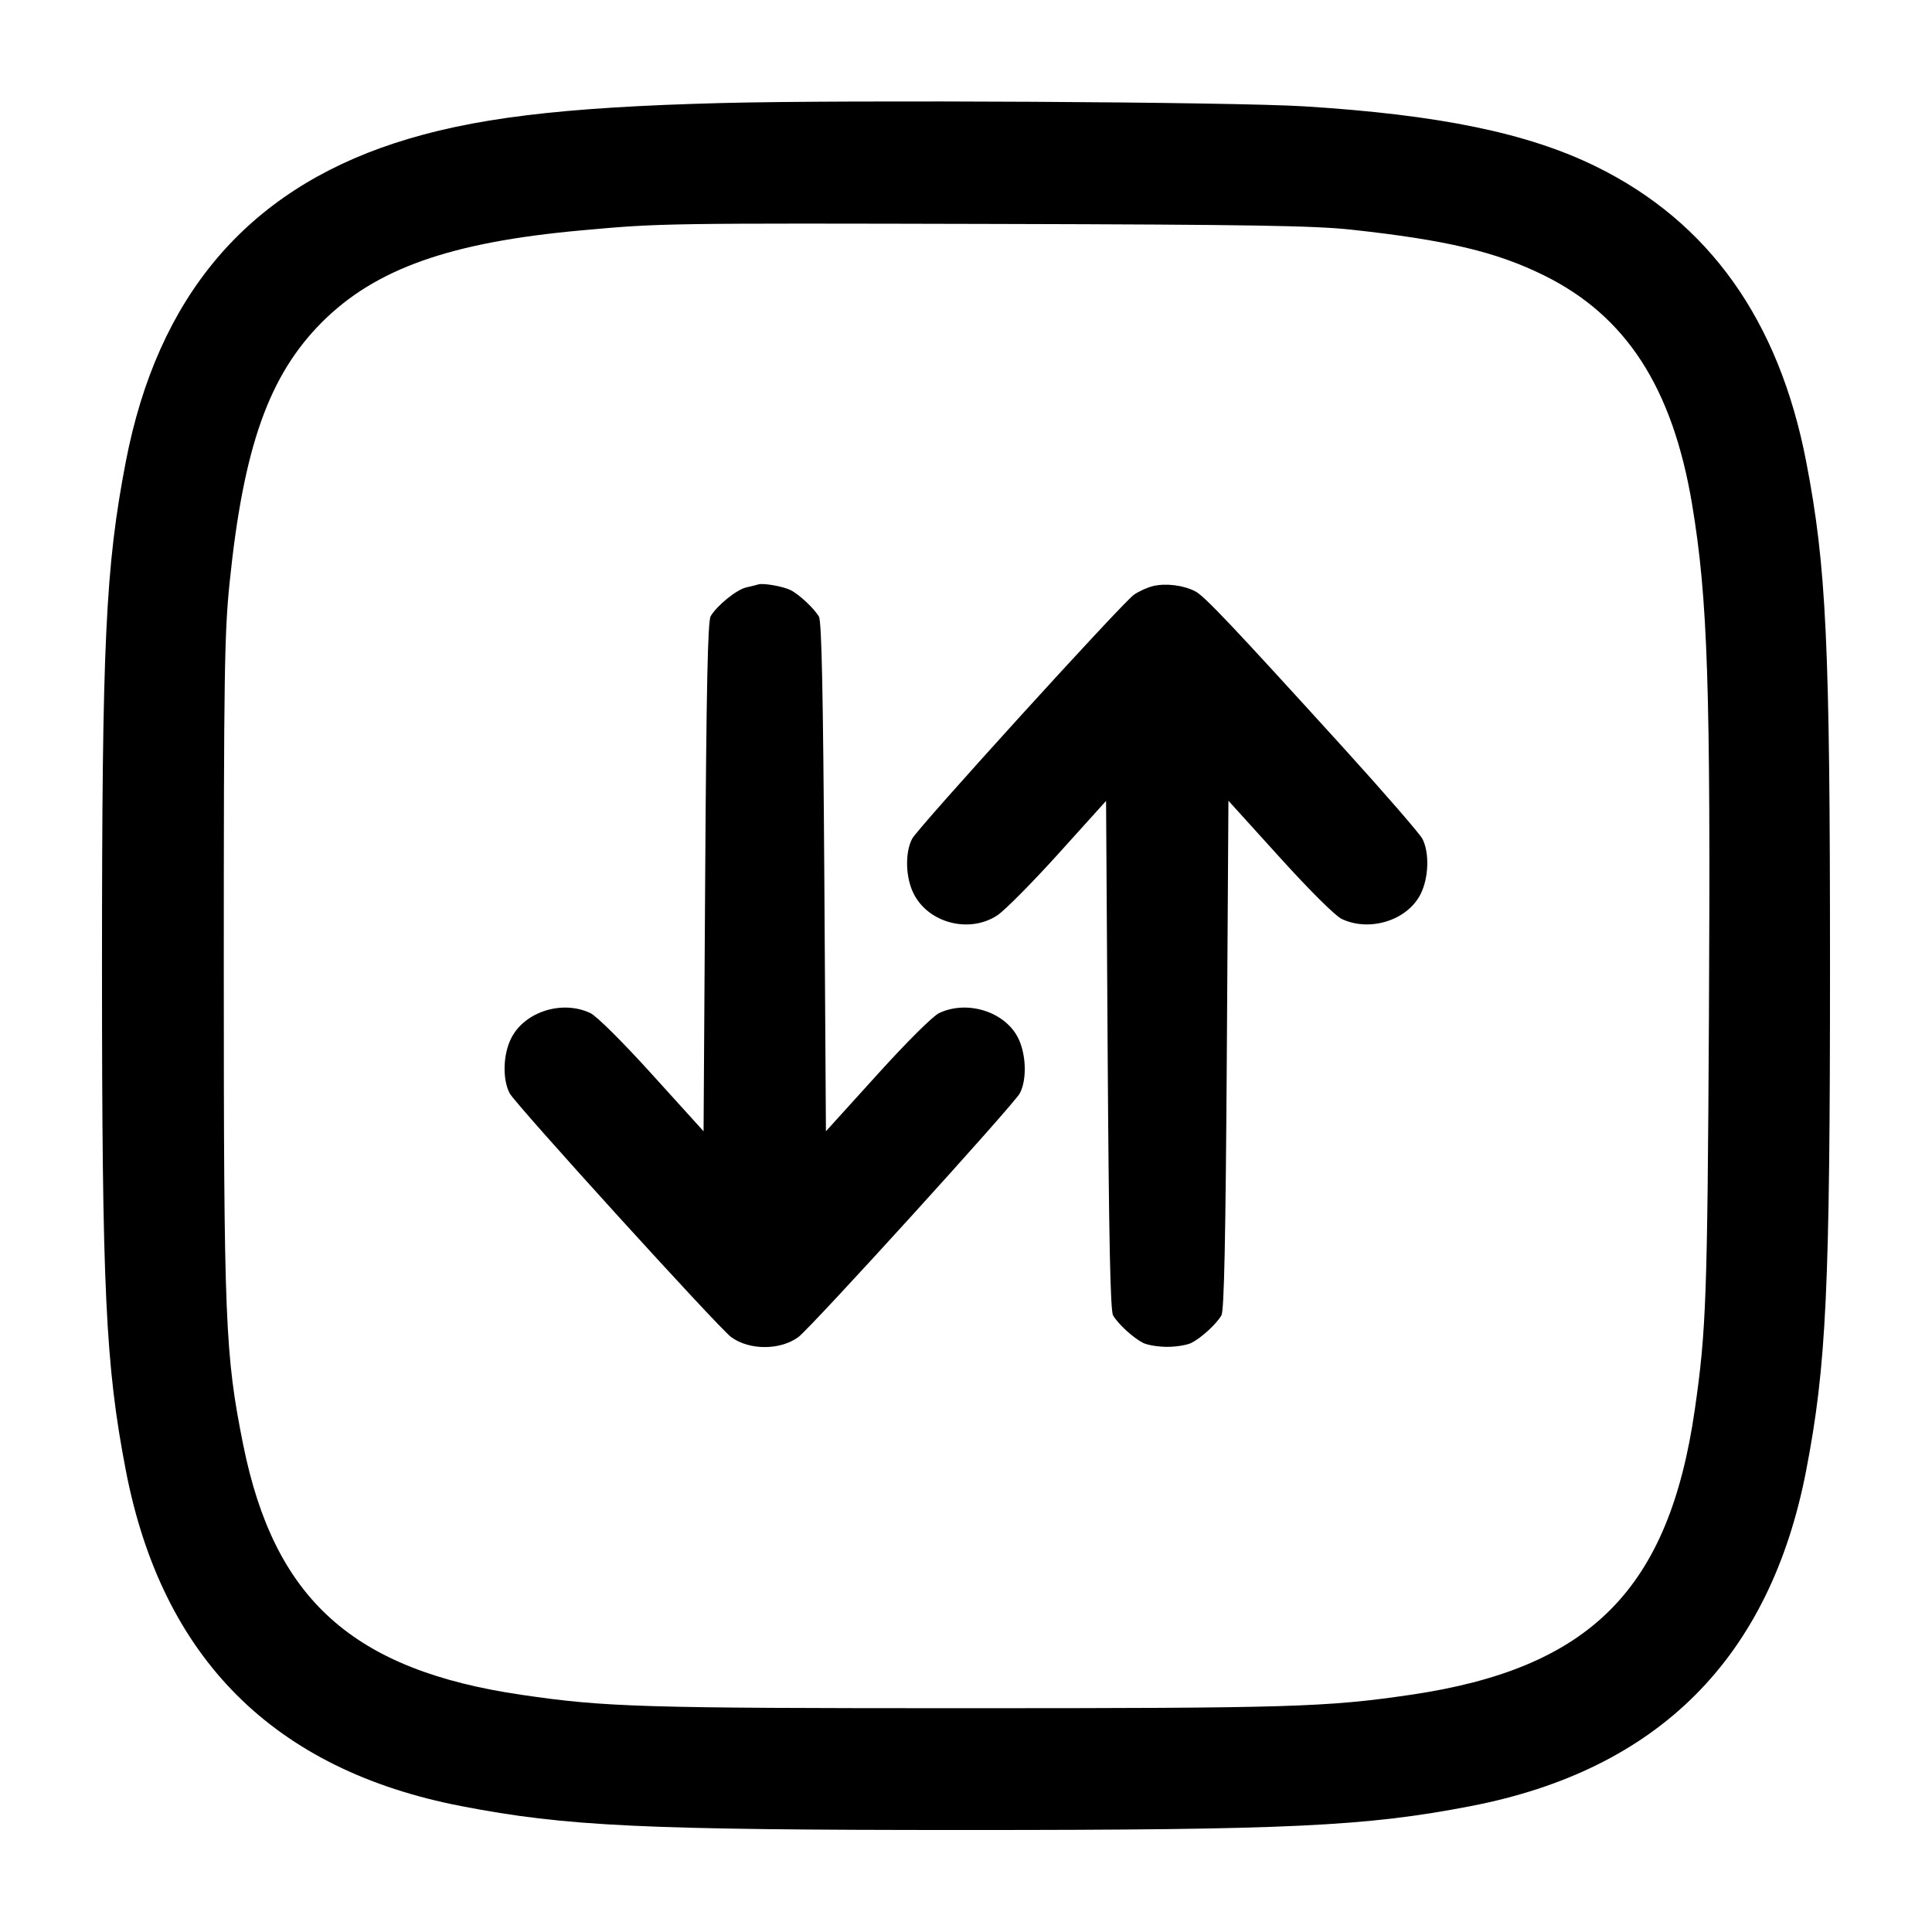 <svg width="24" height="24" viewBox="0 0 24 24" fill="none" xmlns="http://www.w3.org/2000/svg"><path d="M8.960 1.280 C 6.960 1.332,5.848 1.469,4.900 1.779 C 3.060 2.382,1.958 3.688,1.563 5.734 C 1.311 7.042,1.267 7.973,1.267 12.000 C 1.267 16.027,1.311 16.958,1.563 18.266 C 2.013 20.599,3.401 21.987,5.734 22.437 C 7.034 22.688,7.987 22.733,12.000 22.733 C 16.013 22.733,16.966 22.688,18.266 22.437 C 20.599 21.987,21.987 20.599,22.437 18.266 C 22.688 16.966,22.733 16.013,22.733 12.000 C 22.733 7.987,22.688 7.034,22.437 5.734 C 22.098 3.977,21.228 2.756,19.825 2.068 C 18.978 1.652,17.875 1.425,16.200 1.321 C 15.315 1.266,10.534 1.239,8.960 1.280 M16.787 2.853 C 17.971 2.982,18.589 3.129,19.180 3.421 C 20.200 3.924,20.776 4.815,21.019 6.260 C 21.215 7.435,21.251 8.515,21.229 12.620 C 21.210 16.115,21.195 16.526,21.055 17.500 C 20.734 19.744,19.757 20.726,17.520 21.054 C 16.474 21.207,16.036 21.220,12.000 21.220 C 7.964 21.220,7.526 21.207,6.480 21.054 C 4.384 20.747,3.408 19.870,3.021 17.947 C 2.796 16.826,2.780 16.428,2.780 12.000 C 2.780 8.382,2.788 7.864,2.852 7.240 C 3.025 5.550,3.340 4.663,4.001 4.001 C 4.665 3.338,5.593 3.009,7.220 2.862 C 8.207 2.772,8.227 2.772,12.400 2.782 C 15.524 2.790,16.323 2.803,16.787 2.853 M9.420 7.260 C 9.398 7.267,9.331 7.284,9.271 7.297 C 9.150 7.324,8.905 7.523,8.828 7.655 C 8.792 7.719,8.775 8.529,8.760 10.896 L 8.740 14.053 8.105 13.352 C 7.737 12.945,7.413 12.623,7.334 12.585 C 6.987 12.420,6.522 12.565,6.353 12.892 C 6.249 13.092,6.239 13.405,6.331 13.581 C 6.402 13.717,8.927 16.496,9.083 16.610 C 9.309 16.775,9.691 16.775,9.917 16.610 C 10.073 16.496,12.598 13.717,12.669 13.581 C 12.759 13.409,12.748 13.093,12.646 12.891 C 12.480 12.565,12.013 12.420,11.666 12.585 C 11.587 12.623,11.263 12.945,10.895 13.352 L 10.260 14.053 10.240 10.896 C 10.225 8.601,10.207 7.718,10.173 7.660 C 10.115 7.559,9.925 7.382,9.820 7.330 C 9.727 7.284,9.478 7.240,9.420 7.260 M14.325 7.280 C 14.251 7.298,14.143 7.347,14.085 7.389 C 13.927 7.504,11.403 10.282,11.331 10.419 C 11.239 10.595,11.249 10.908,11.353 11.108 C 11.540 11.470,12.046 11.598,12.390 11.370 C 12.482 11.309,12.823 10.965,13.149 10.604 L 13.740 9.949 13.760 13.104 C 13.775 15.400,13.793 16.282,13.827 16.340 C 13.888 16.446,14.075 16.618,14.198 16.681 C 14.252 16.709,14.388 16.731,14.500 16.731 C 14.612 16.731,14.748 16.709,14.802 16.681 C 14.925 16.618,15.112 16.446,15.173 16.340 C 15.207 16.282,15.225 15.399,15.240 13.104 L 15.260 9.947 15.895 10.648 C 16.263 11.055,16.587 11.377,16.666 11.415 C 17.013 11.580,17.480 11.435,17.646 11.109 C 17.749 10.907,17.759 10.591,17.669 10.419 C 17.634 10.354,17.197 9.850,16.698 9.300 C 15.293 7.754,14.959 7.401,14.845 7.344 C 14.697 7.269,14.483 7.243,14.325 7.280 " stroke="none" fill-rule="evenodd" fill="black"></path></svg>